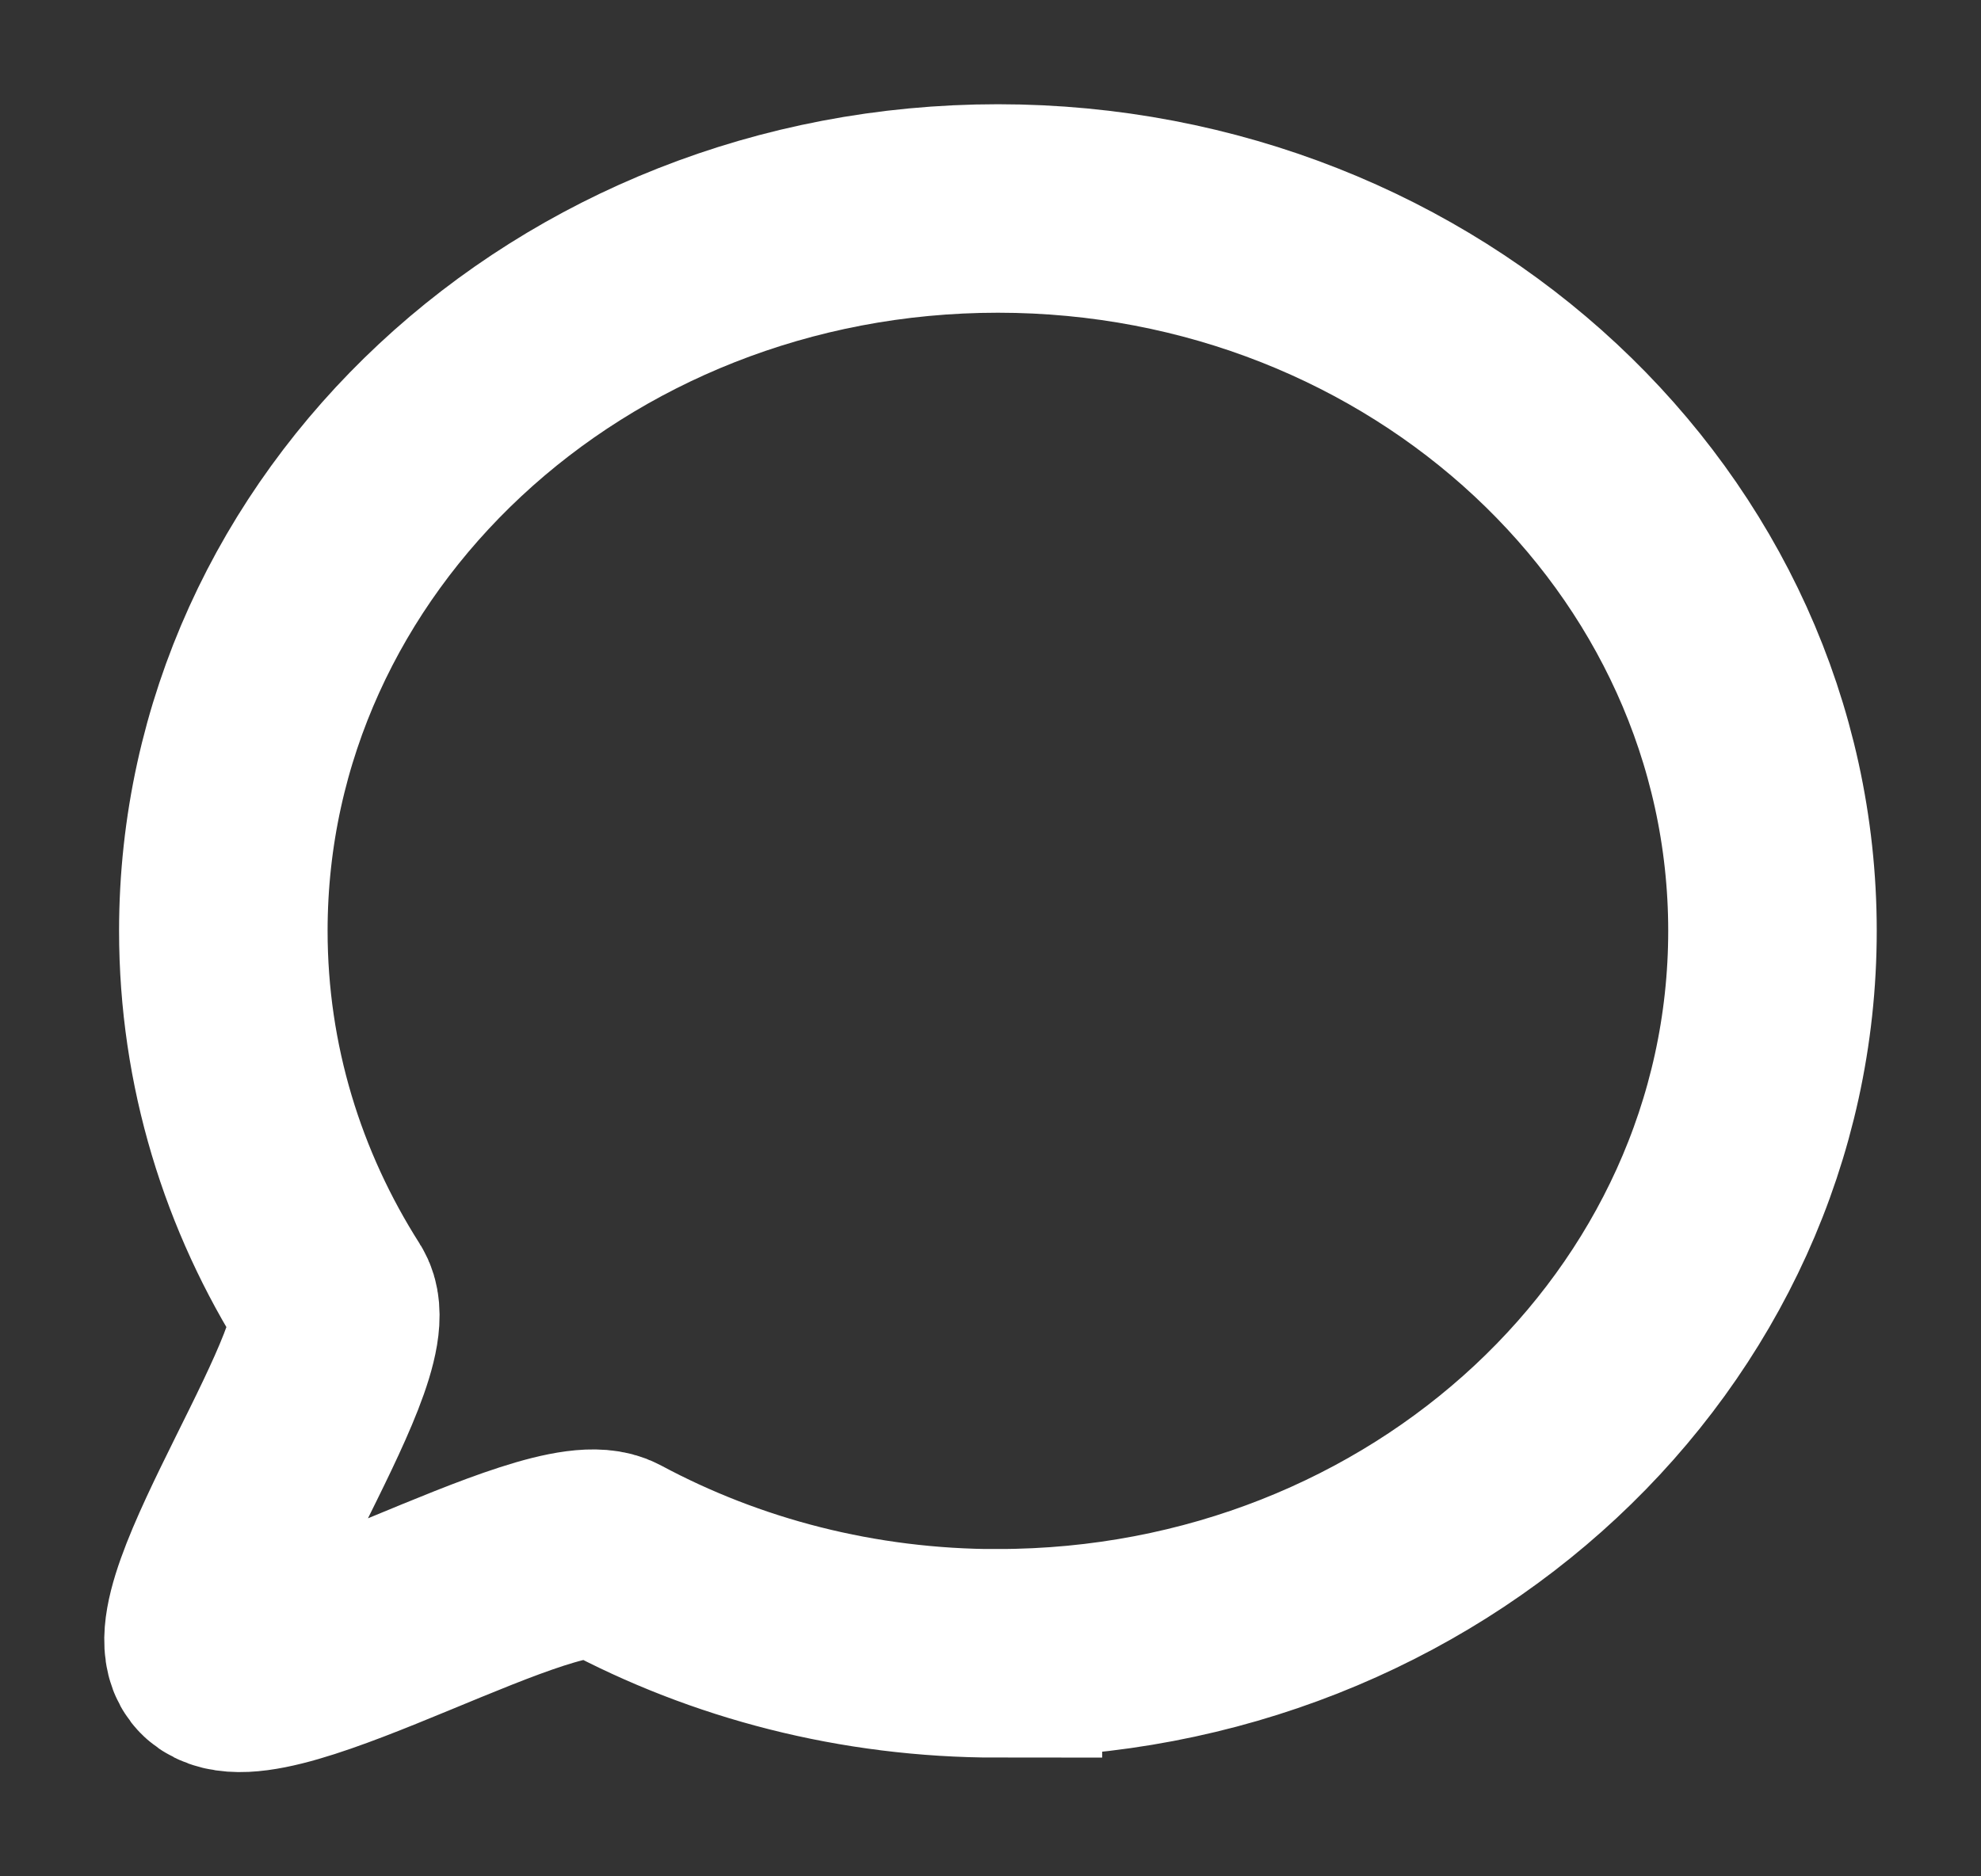 <svg xmlns="http://www.w3.org/2000/svg" viewBox="2.5 3 19 18">
	<rect x="2.5" y="3" width="19" height="18" fill="#333333" stroke="none"/>
	<path d="M12.071 18.86c4.103 0 7.429-3.102 7.429-6.93C19.5 8.103 16.174 5 12.071 5s-7.429 3.103-7.429 6.93c0 1.291.379 2.5 1.037 3.534.32.501-1.551 3.058-1.112 3.467.46.429 3.236-1.295 3.803-.99 1.09.585 2.354.92 3.701.92Z" stroke="#fff" stroke-width="2" fill="none"/>
</svg>